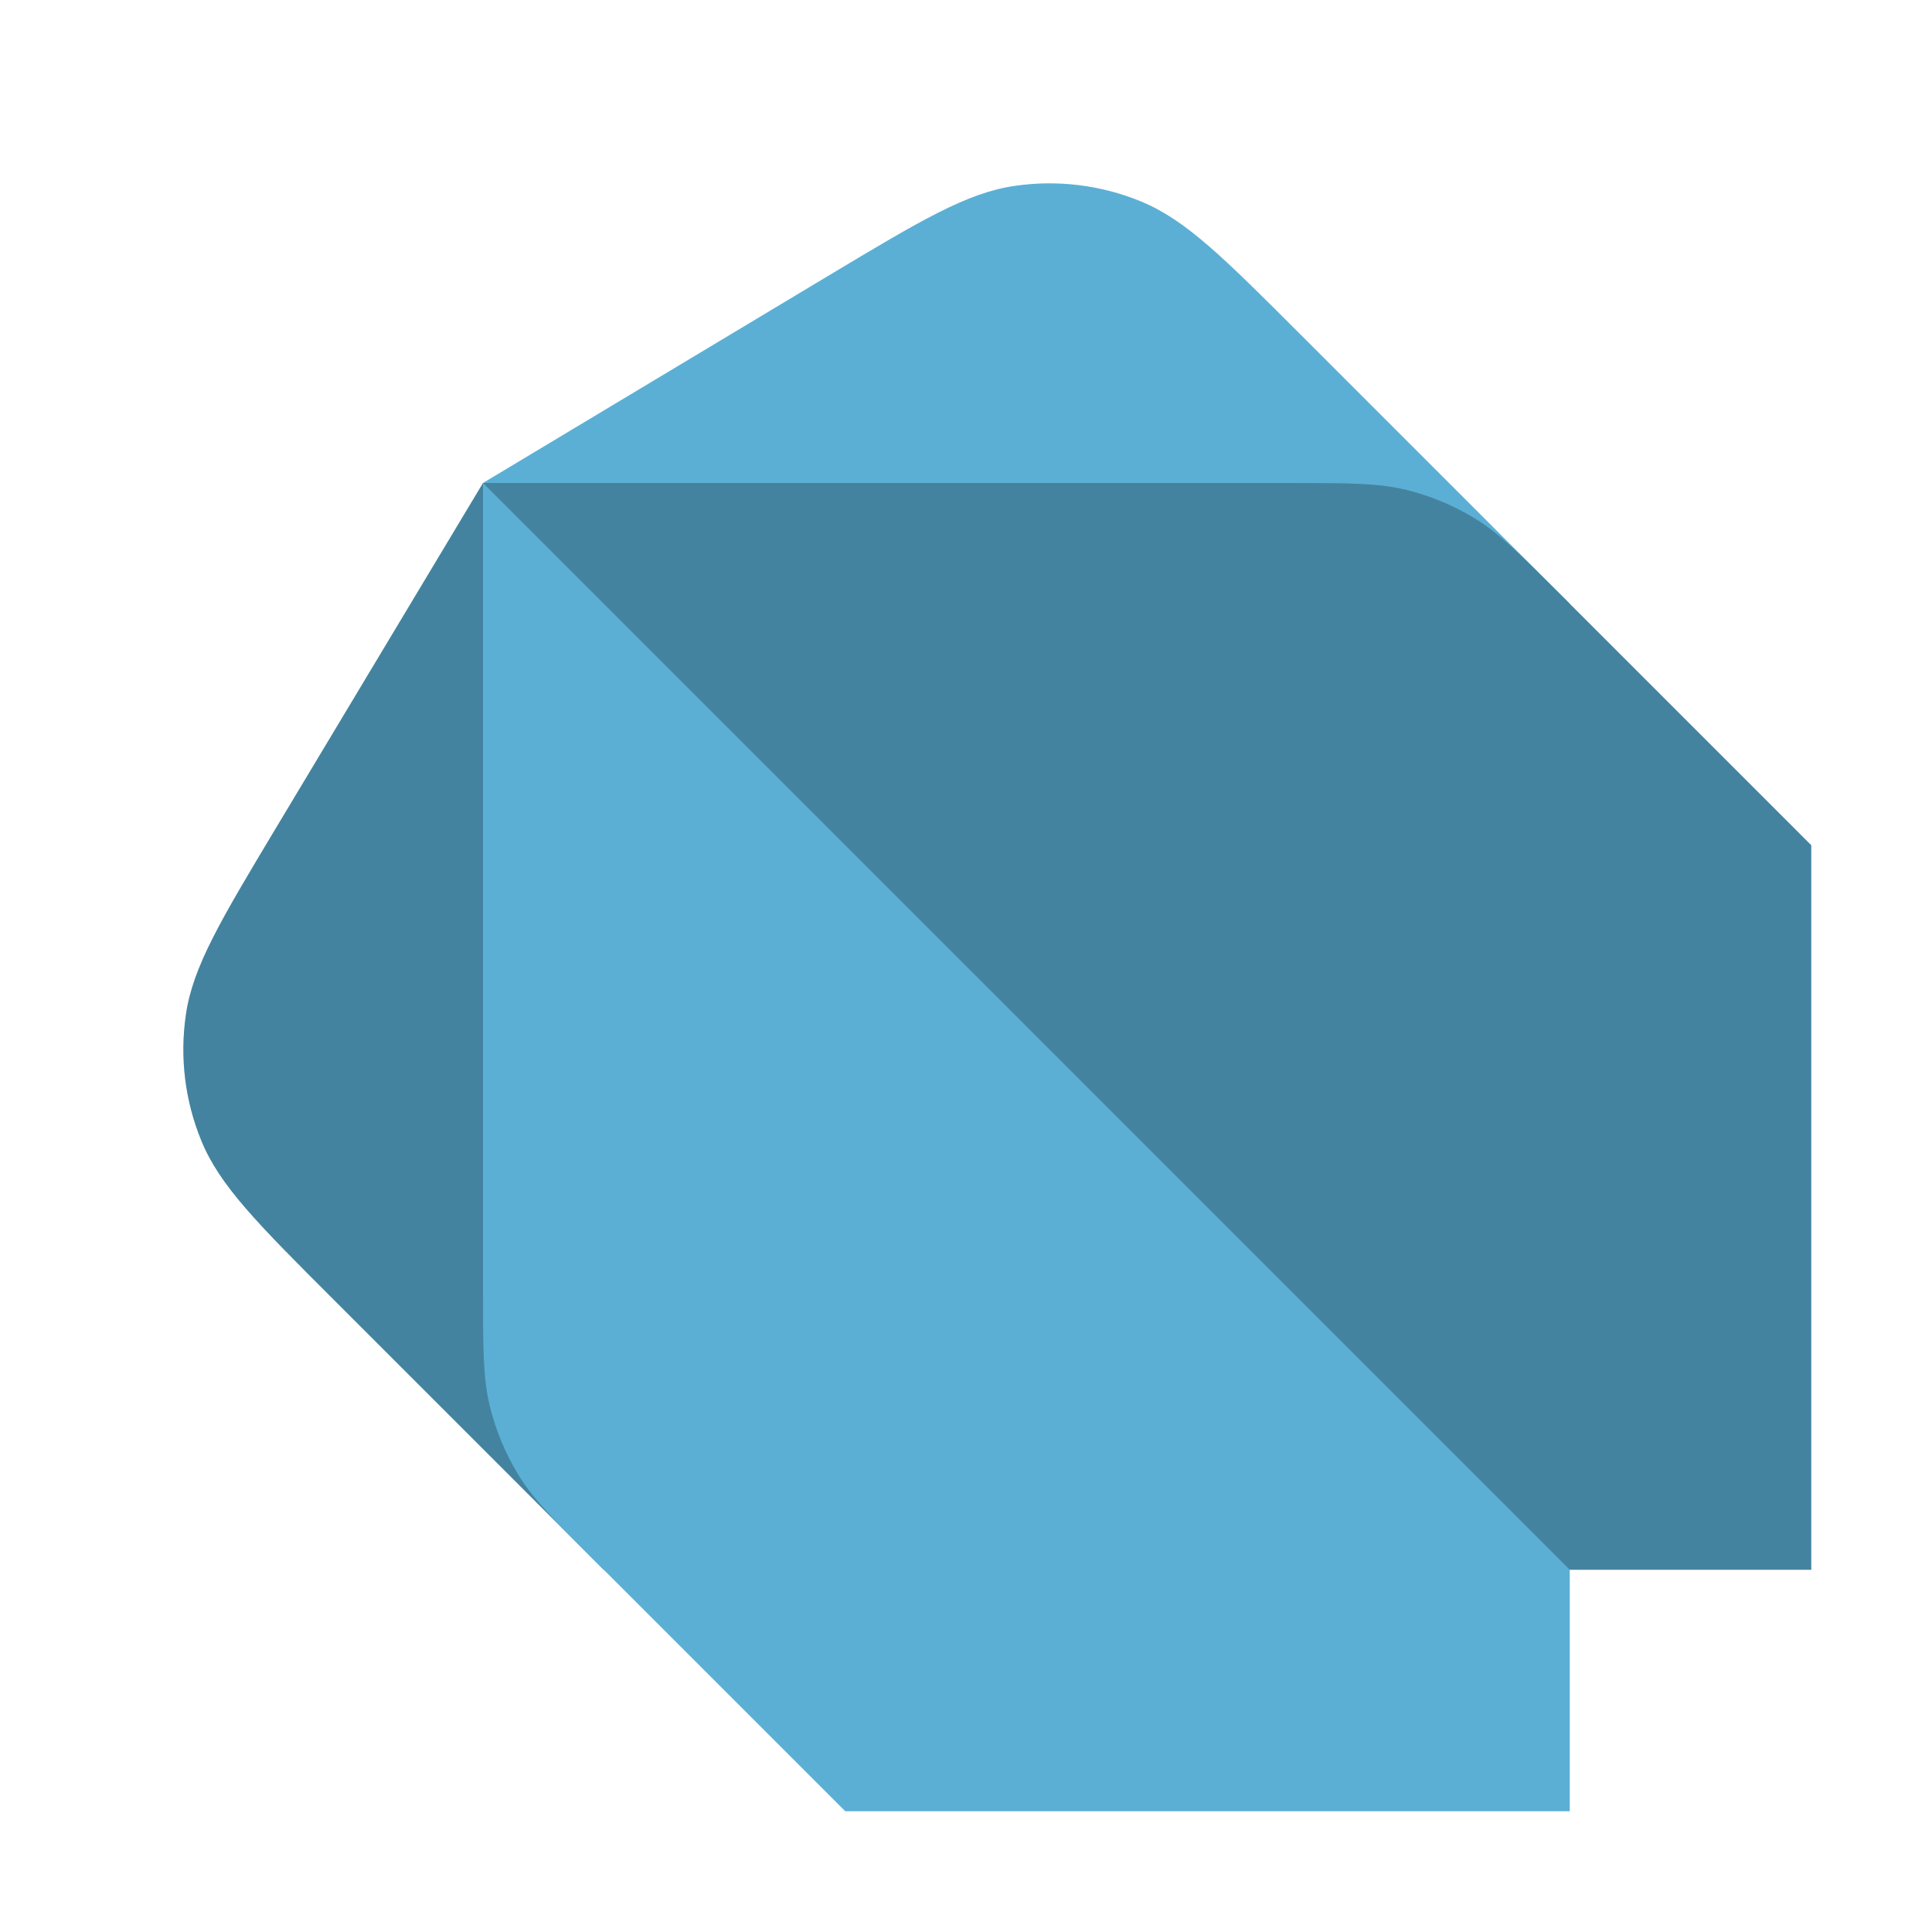 <svg width="16" height="16" viewBox="0 0 16 16" fill="none" xmlns="http://www.w3.org/2000/svg">
<path d="M10.767 2.767L13 5H4V4L6.858 2.285C7.624 1.826 8.007 1.596 8.406 1.539C8.758 1.488 9.117 1.532 9.446 1.667C9.819 1.819 10.135 2.135 10.767 2.767Z" fill="#5BAFD4"/>
<path d="M15 13H13H5L2.767 10.767C2.135 10.135 1.819 9.819 1.667 9.446C1.532 9.117 1.488 8.758 1.539 8.406C1.596 8.007 1.826 7.624 2.285 6.858L2.285 6.858L4 4H10.675C11.164 4 11.408 4 11.639 4.055C11.842 4.104 12.038 4.185 12.217 4.295C12.418 4.418 12.591 4.591 12.937 4.937L15 7V13Z" fill="#5BAFD4"/>
<path d="M15 13H13H5L2.767 10.767C2.135 10.135 1.819 9.819 1.667 9.446C1.532 9.117 1.488 8.758 1.539 8.406C1.596 8.007 1.826 7.624 2.285 6.858L2.285 6.858L4 4H10.675C11.164 4 11.408 4 11.639 4.055C11.842 4.104 12.038 4.185 12.217 4.295C12.418 4.418 12.591 4.591 12.937 4.937L15 7V13Z" fill="black" fill-opacity="0.25" style="mix-blend-mode:plus-darker"/>
<path d="M13 13L4 4V10.675C4 11.164 4 11.408 4.055 11.639C4.104 11.842 4.185 12.038 4.295 12.217C4.418 12.418 4.591 12.591 4.937 12.937L7 15H13V13Z" fill="#5BAFD4"/>
</svg>
